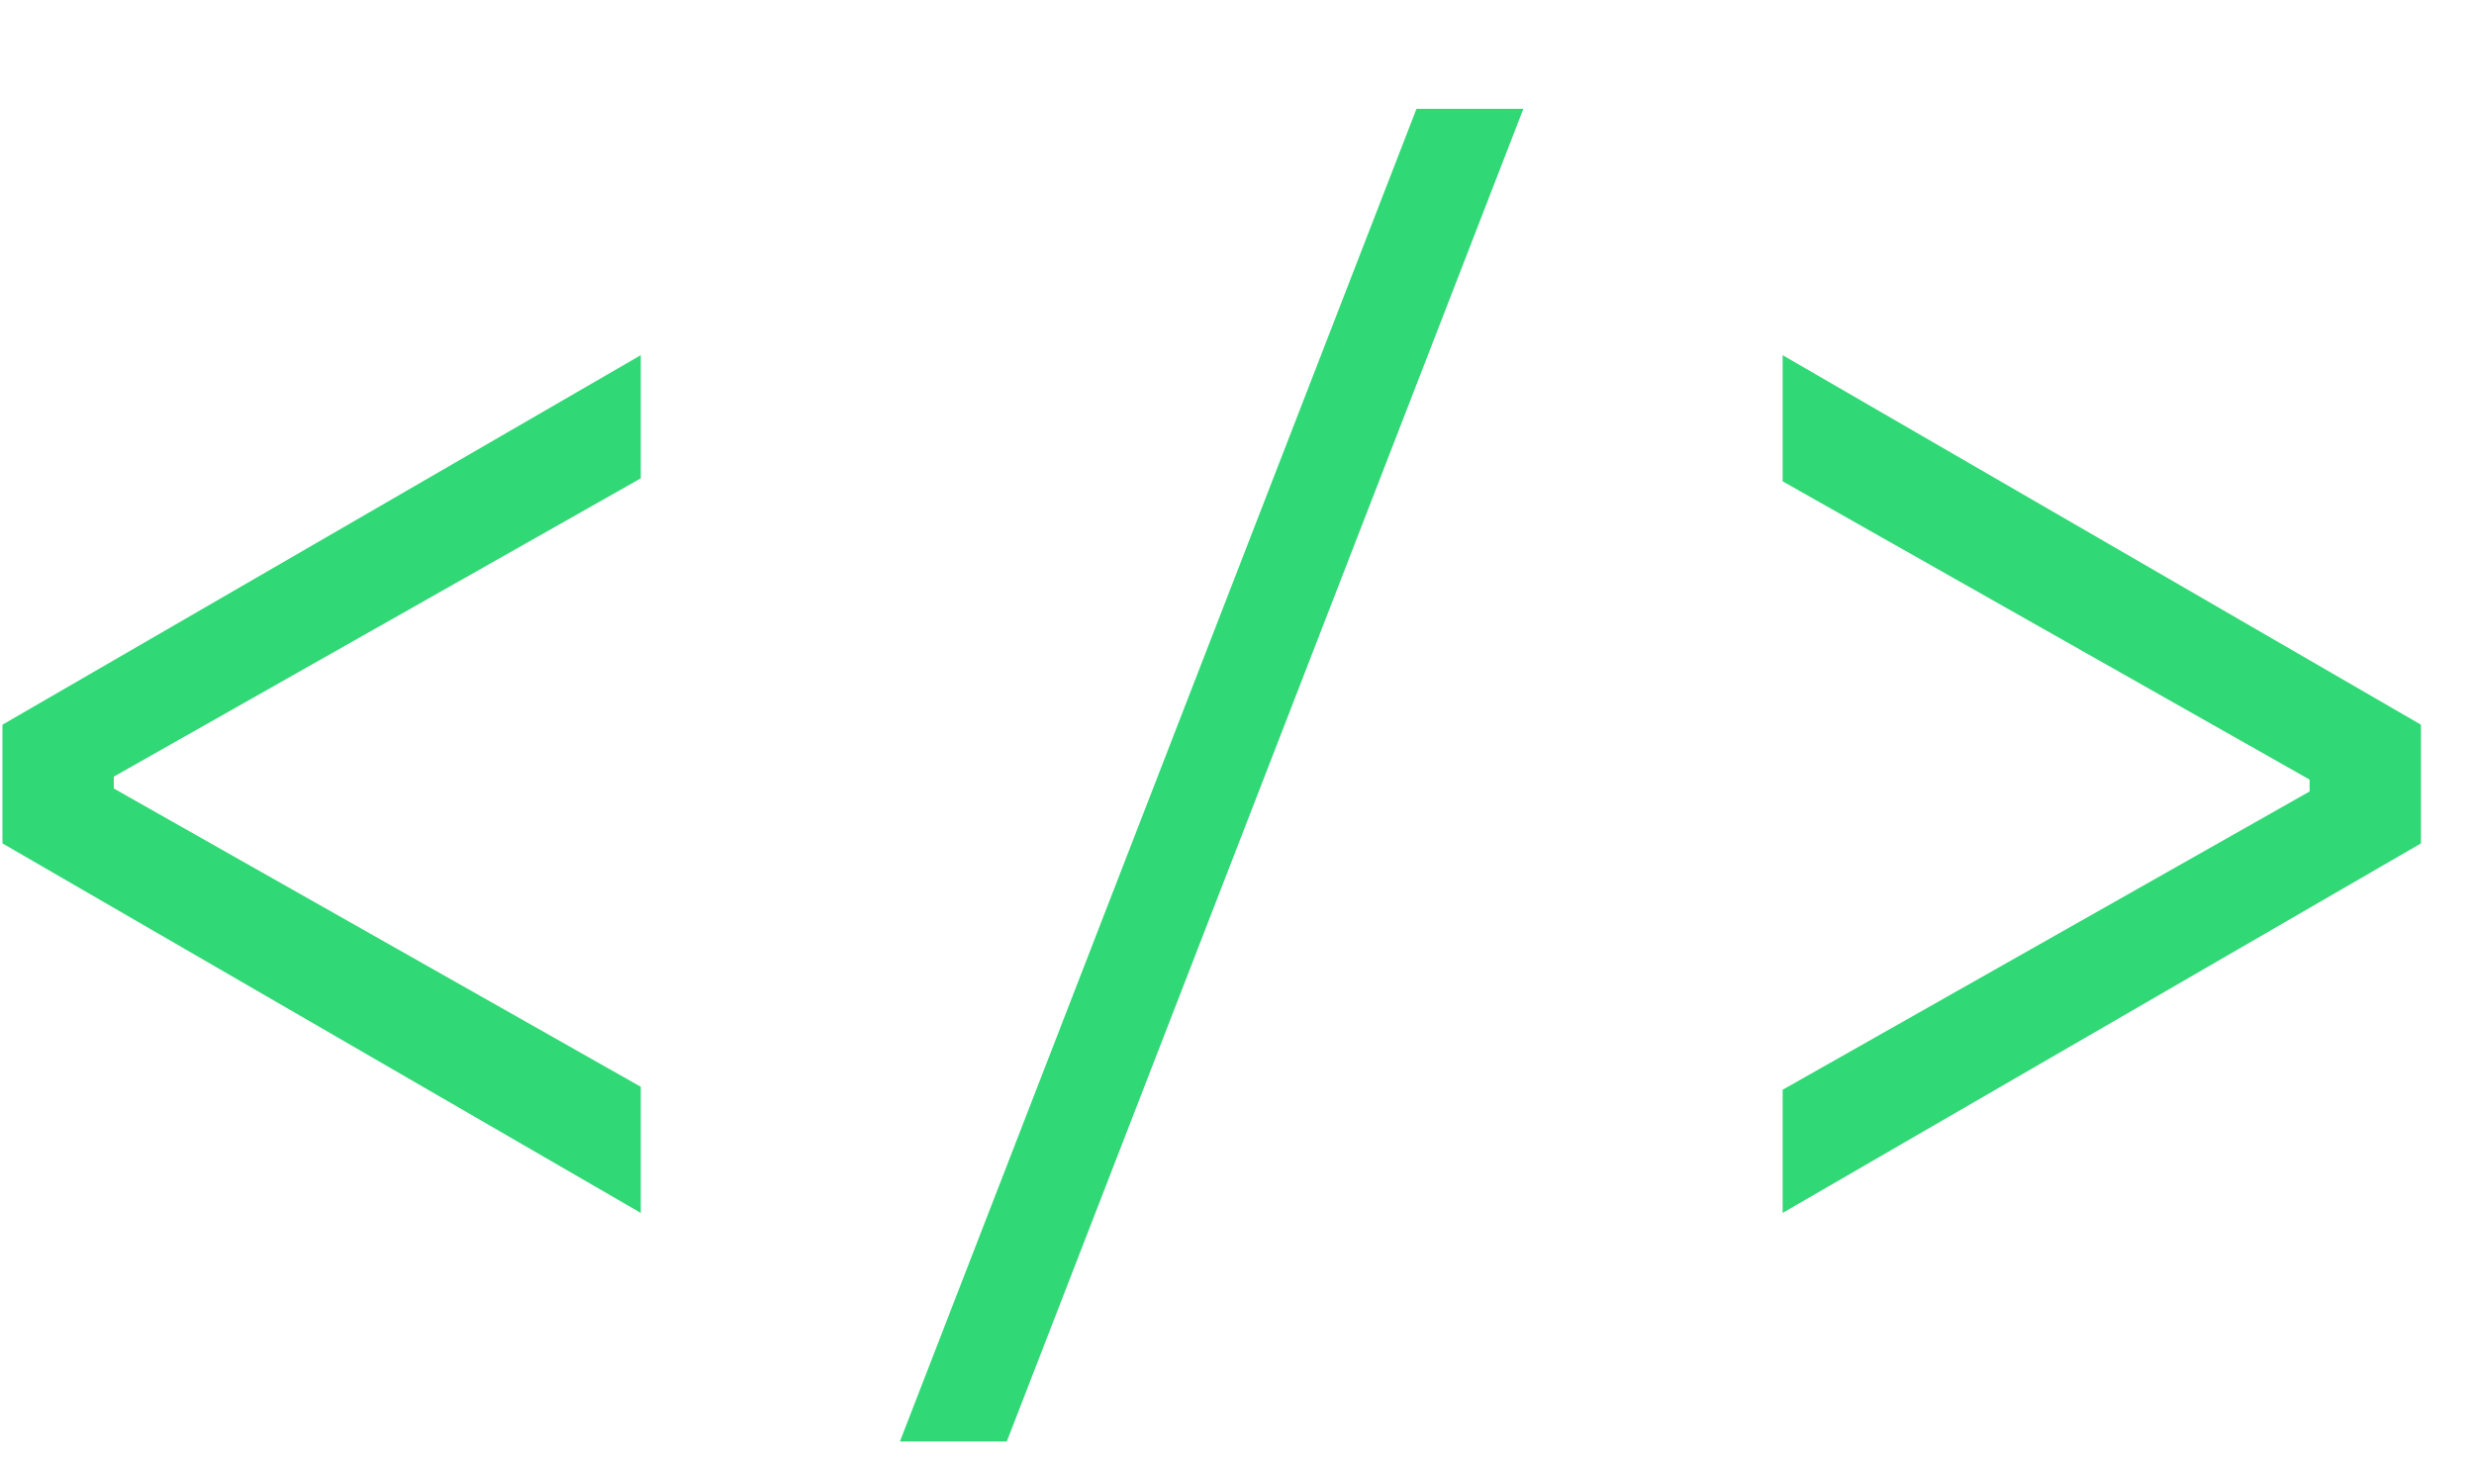 <svg width="20" height="12" viewBox="0 0 20 12" fill="none" xmlns="http://www.w3.org/2000/svg">
<path d="M0.02 6.82V5.86L5.18 2.872V3.868L0.92 6.28V6.376L5.18 8.788V9.808L0.02 6.82ZM7.275 11.656L11.451 0.88H12.315L8.139 11.656H7.275ZM14.411 8.812L18.671 6.4V6.304L14.411 3.892V2.872L19.571 5.86V6.82L14.411 9.808V8.812Z" fill="#31D876"/>
</svg>
